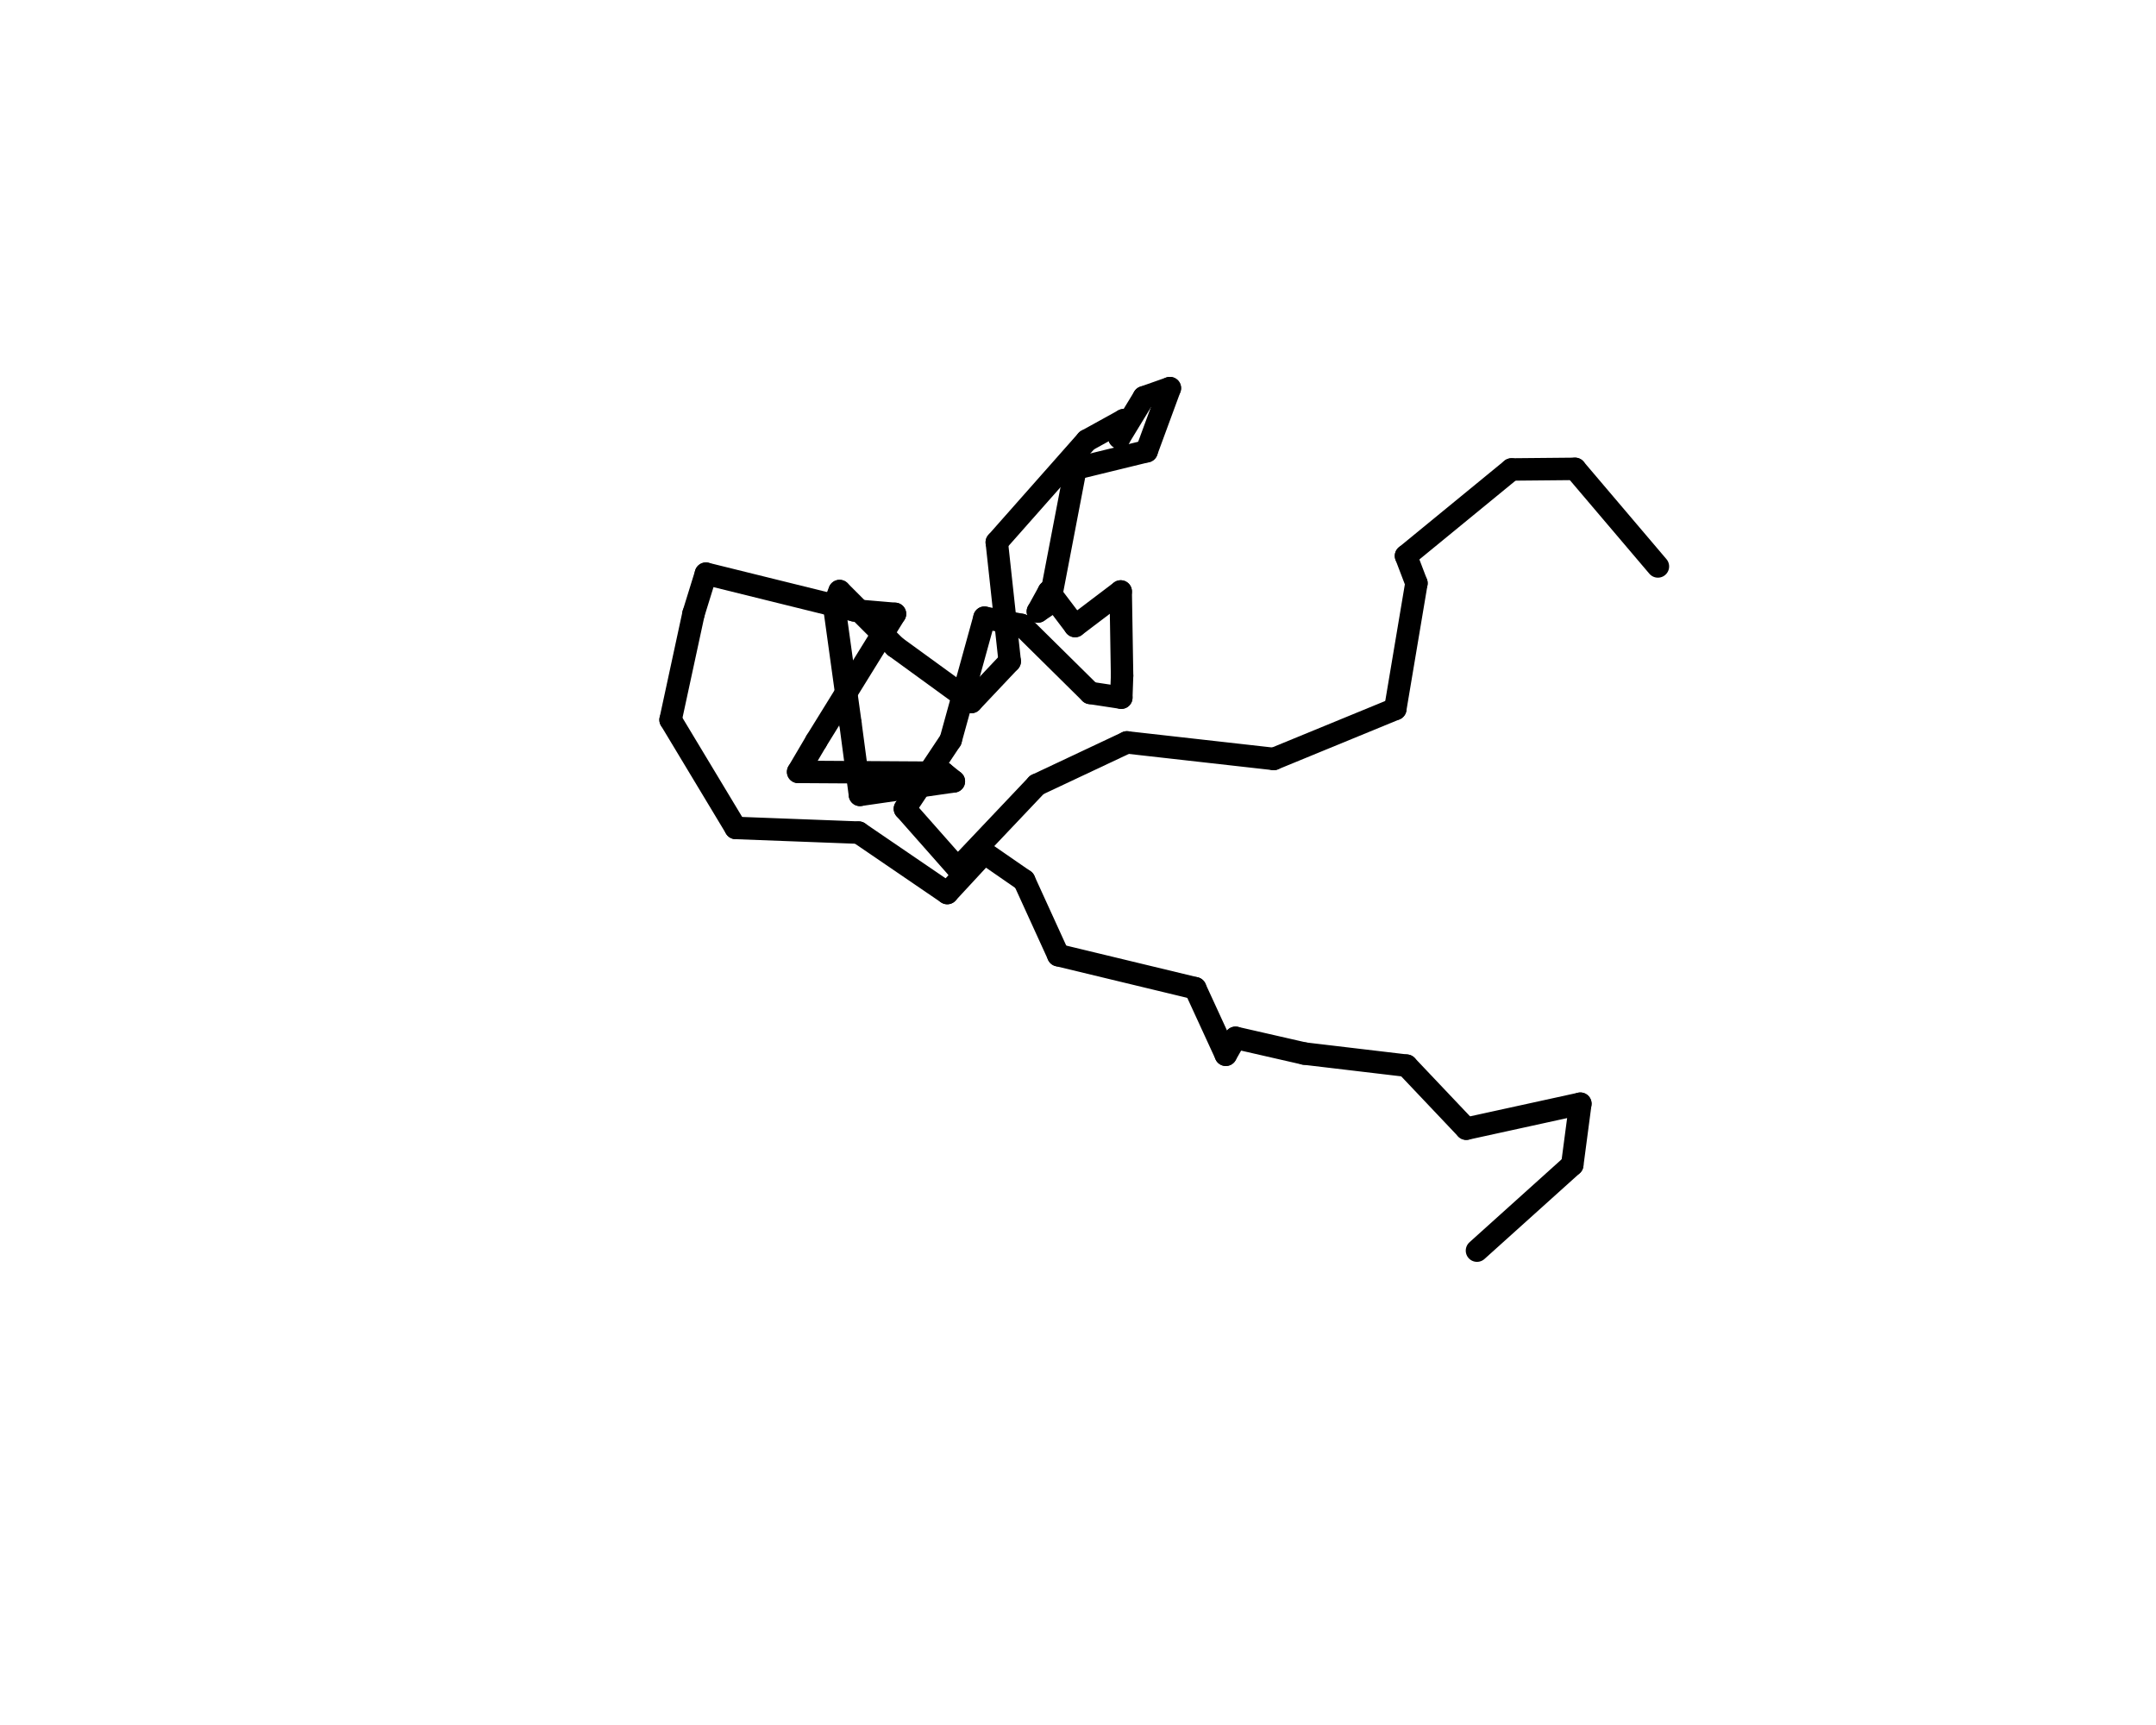 <?xml version='1.0' encoding='UTF-8' ?>
<svg xmlns='http://www.w3.org/2000/svg' xmlns:xlink='http://www.w3.org/1999/xlink' class='svglite' width='360.00pt' height='288.00pt' viewBox='0 0 360.00 288.00'>
<defs>
  <style type='text/css'><![CDATA[
    .svglite line, .svglite polyline, .svglite polygon, .svglite path, .svglite rect, .svglite circle {
      fill: none;
      stroke: #000000;
      stroke-linecap: round;
      stroke-linejoin: round;
      stroke-miterlimit: 10.00;
    }
    .svglite text {
      white-space: pre;
    }
  ]]></style>
</defs>
<rect width='100%' height='100%' style='stroke: none; fill: #FFFFFF;'/>
<defs>
  <clipPath id='cpMC4wMHwzNjAuMDB8MC4wMHwyODguMDA='>
    <rect x='0.00' y='0.00' width='360.00' height='288.00' />
  </clipPath>
</defs>
<g clip-path='url(#cpMC4wMHwzNjAuMDB8MC4wMHwyODguMDA=)'>
</g>
<defs>
  <clipPath id='cpNTkuMDR8MzI5Ljc2fDU5LjA0fDIxNC41Ng=='>
    <rect x='59.04' y='59.04' width='270.72' height='155.52' />
  </clipPath>
</defs>
<g clip-path='url(#cpNTkuMDR8MzI5Ljc2fDU5LjA0fDIxNC41Ng==)'>
<rect x='59.04' y='59.04' width='270.72' height='155.52' style='stroke-width: 0.75; stroke: #FFFFFF; fill: #FFFFFF;' />
<polyline points='276.83,94.57 262.99,78.28 ' style='stroke-width: 3.75;' />
<polyline points='262.99,78.28 252.38,78.38 ' style='stroke-width: 3.75;' />
<polyline points='252.38,78.38 234.77,92.81 ' style='stroke-width: 3.75;' />
<polyline points='234.77,92.81 236.51,97.37 ' style='stroke-width: 3.75;' />
<polyline points='236.51,97.37 232.98,118.37 ' style='stroke-width: 3.75;' />
<polyline points='232.98,118.37 212.68,126.71 ' style='stroke-width: 3.75;' />
<polyline points='212.68,126.71 188.17,123.95 ' style='stroke-width: 3.75;' />
<polyline points='188.17,123.95 173.13,131.03 ' style='stroke-width: 3.75;' />
<polyline points='173.13,131.03 159.90,144.99 ' style='stroke-width: 3.75;' />
<polyline points='159.90,144.99 151.10,135.03 ' style='stroke-width: 3.75;' />
<polyline points='151.10,135.03 158.74,123.56 ' style='stroke-width: 3.75;' />
<polyline points='158.74,123.56 164.38,103.13 ' style='stroke-width: 3.75;' />
<polyline points='164.38,103.13 170.54,104.33 ' style='stroke-width: 3.75;' />
<polyline points='170.54,104.33 182.04,115.69 ' style='stroke-width: 3.75;' />
<polyline points='182.04,115.69 187.23,116.48 ' style='stroke-width: 3.75;' />
<polyline points='187.23,116.48 187.36,112.81 ' style='stroke-width: 3.75;' />
<polyline points='187.36,112.81 187.13,98.75 ' style='stroke-width: 3.75;' />
<polyline points='187.13,98.75 179.51,104.52 ' style='stroke-width: 3.75;' />
<polyline points='179.51,104.52 175.14,98.75 ' style='stroke-width: 3.75;' />
<polyline points='175.14,98.75 173.30,102.09 ' style='stroke-width: 3.75;' />
<polyline points='173.30,102.09 175.26,100.77 ' style='stroke-width: 3.75;' />
<polyline points='175.26,100.77 179.58,78.24 ' style='stroke-width: 3.75;' />
<polyline points='179.58,78.24 191.46,75.34 ' style='stroke-width: 3.75;' />
<polyline points='191.46,75.34 195.34,64.80 ' style='stroke-width: 3.75;' />
<polyline points='195.34,64.80 191.00,66.33 ' style='stroke-width: 3.75;' />
<polyline points='191.00,66.33 186.91,73.05 ' style='stroke-width: 3.75;' />
<polyline points='186.91,73.05 187.63,70.15 ' style='stroke-width: 3.75;' />
<polyline points='187.63,70.15 181.47,73.55 ' style='stroke-width: 3.75;' />
<polyline points='181.47,73.55 166.44,90.54 ' style='stroke-width: 3.75;' />
<polyline points='166.44,90.54 168.60,110.41 ' style='stroke-width: 3.75;' />
<polyline points='168.60,110.41 162.19,117.20 ' style='stroke-width: 3.75;' />
<polyline points='162.19,117.20 149.46,107.95 ' style='stroke-width: 3.75;' />
<polyline points='149.46,107.95 140.19,98.68 ' style='stroke-width: 3.75;' />
<polyline points='140.19,98.68 139.26,100.97 ' style='stroke-width: 3.75;' />
<polyline points='139.26,100.97 142.00,120.76 ' style='stroke-width: 3.75;' />
<polyline points='142.00,120.76 143.59,132.71 ' style='stroke-width: 3.75;' />
<polyline points='143.59,132.71 159.27,130.45 ' style='stroke-width: 3.75;' />
<polyline points='159.27,130.45 157.50,129.02 ' style='stroke-width: 3.75;' />
<polyline points='157.50,129.02 133.27,128.87 ' style='stroke-width: 3.75;' />
<polyline points='133.27,128.87 136.30,123.73 ' style='stroke-width: 3.75;' />
<polyline points='136.30,123.73 149.44,102.49 ' style='stroke-width: 3.75;' />
<polyline points='149.44,102.49 142.66,101.91 ' style='stroke-width: 3.75;' />
<polyline points='142.66,101.91 117.87,95.78 ' style='stroke-width: 3.75;' />
<polyline points='117.87,95.78 115.80,102.46 ' style='stroke-width: 3.75;' />
<polyline points='115.80,102.46 111.97,120.18 ' style='stroke-width: 3.75;' />
<polyline points='111.97,120.18 122.84,138.23 ' style='stroke-width: 3.75;' />
<polyline points='122.84,138.23 143.38,139.01 ' style='stroke-width: 3.75;' />
<polyline points='143.38,139.01 158.17,149.10 ' style='stroke-width: 3.75;' />
<polyline points='158.17,149.10 164.37,142.40 ' style='stroke-width: 3.75;' />
<polyline points='164.37,142.40 171.01,146.99 ' style='stroke-width: 3.75;' />
<polyline points='171.01,146.99 176.71,159.48 ' style='stroke-width: 3.75;' />
<polyline points='176.71,159.48 199.57,164.99 ' style='stroke-width: 3.75;' />
<polyline points='199.57,164.99 204.68,176.10 ' style='stroke-width: 3.75;' />
<polyline points='204.68,176.10 206.30,173.27 ' style='stroke-width: 3.75;' />
<polyline points='206.30,173.27 217.81,175.90 ' style='stroke-width: 3.75;' />
<polyline points='217.81,175.90 234.86,177.92 ' style='stroke-width: 3.75;' />
<polyline points='234.86,177.92 244.83,188.44 ' style='stroke-width: 3.75;' />
<polyline points='244.83,188.44 263.88,184.27 ' style='stroke-width: 3.75;' />
<polyline points='263.88,184.27 262.53,194.48 ' style='stroke-width: 3.75;' />
<polyline points='262.53,194.48 246.62,208.80 ' style='stroke-width: 3.75;' />
</g>
</svg>
